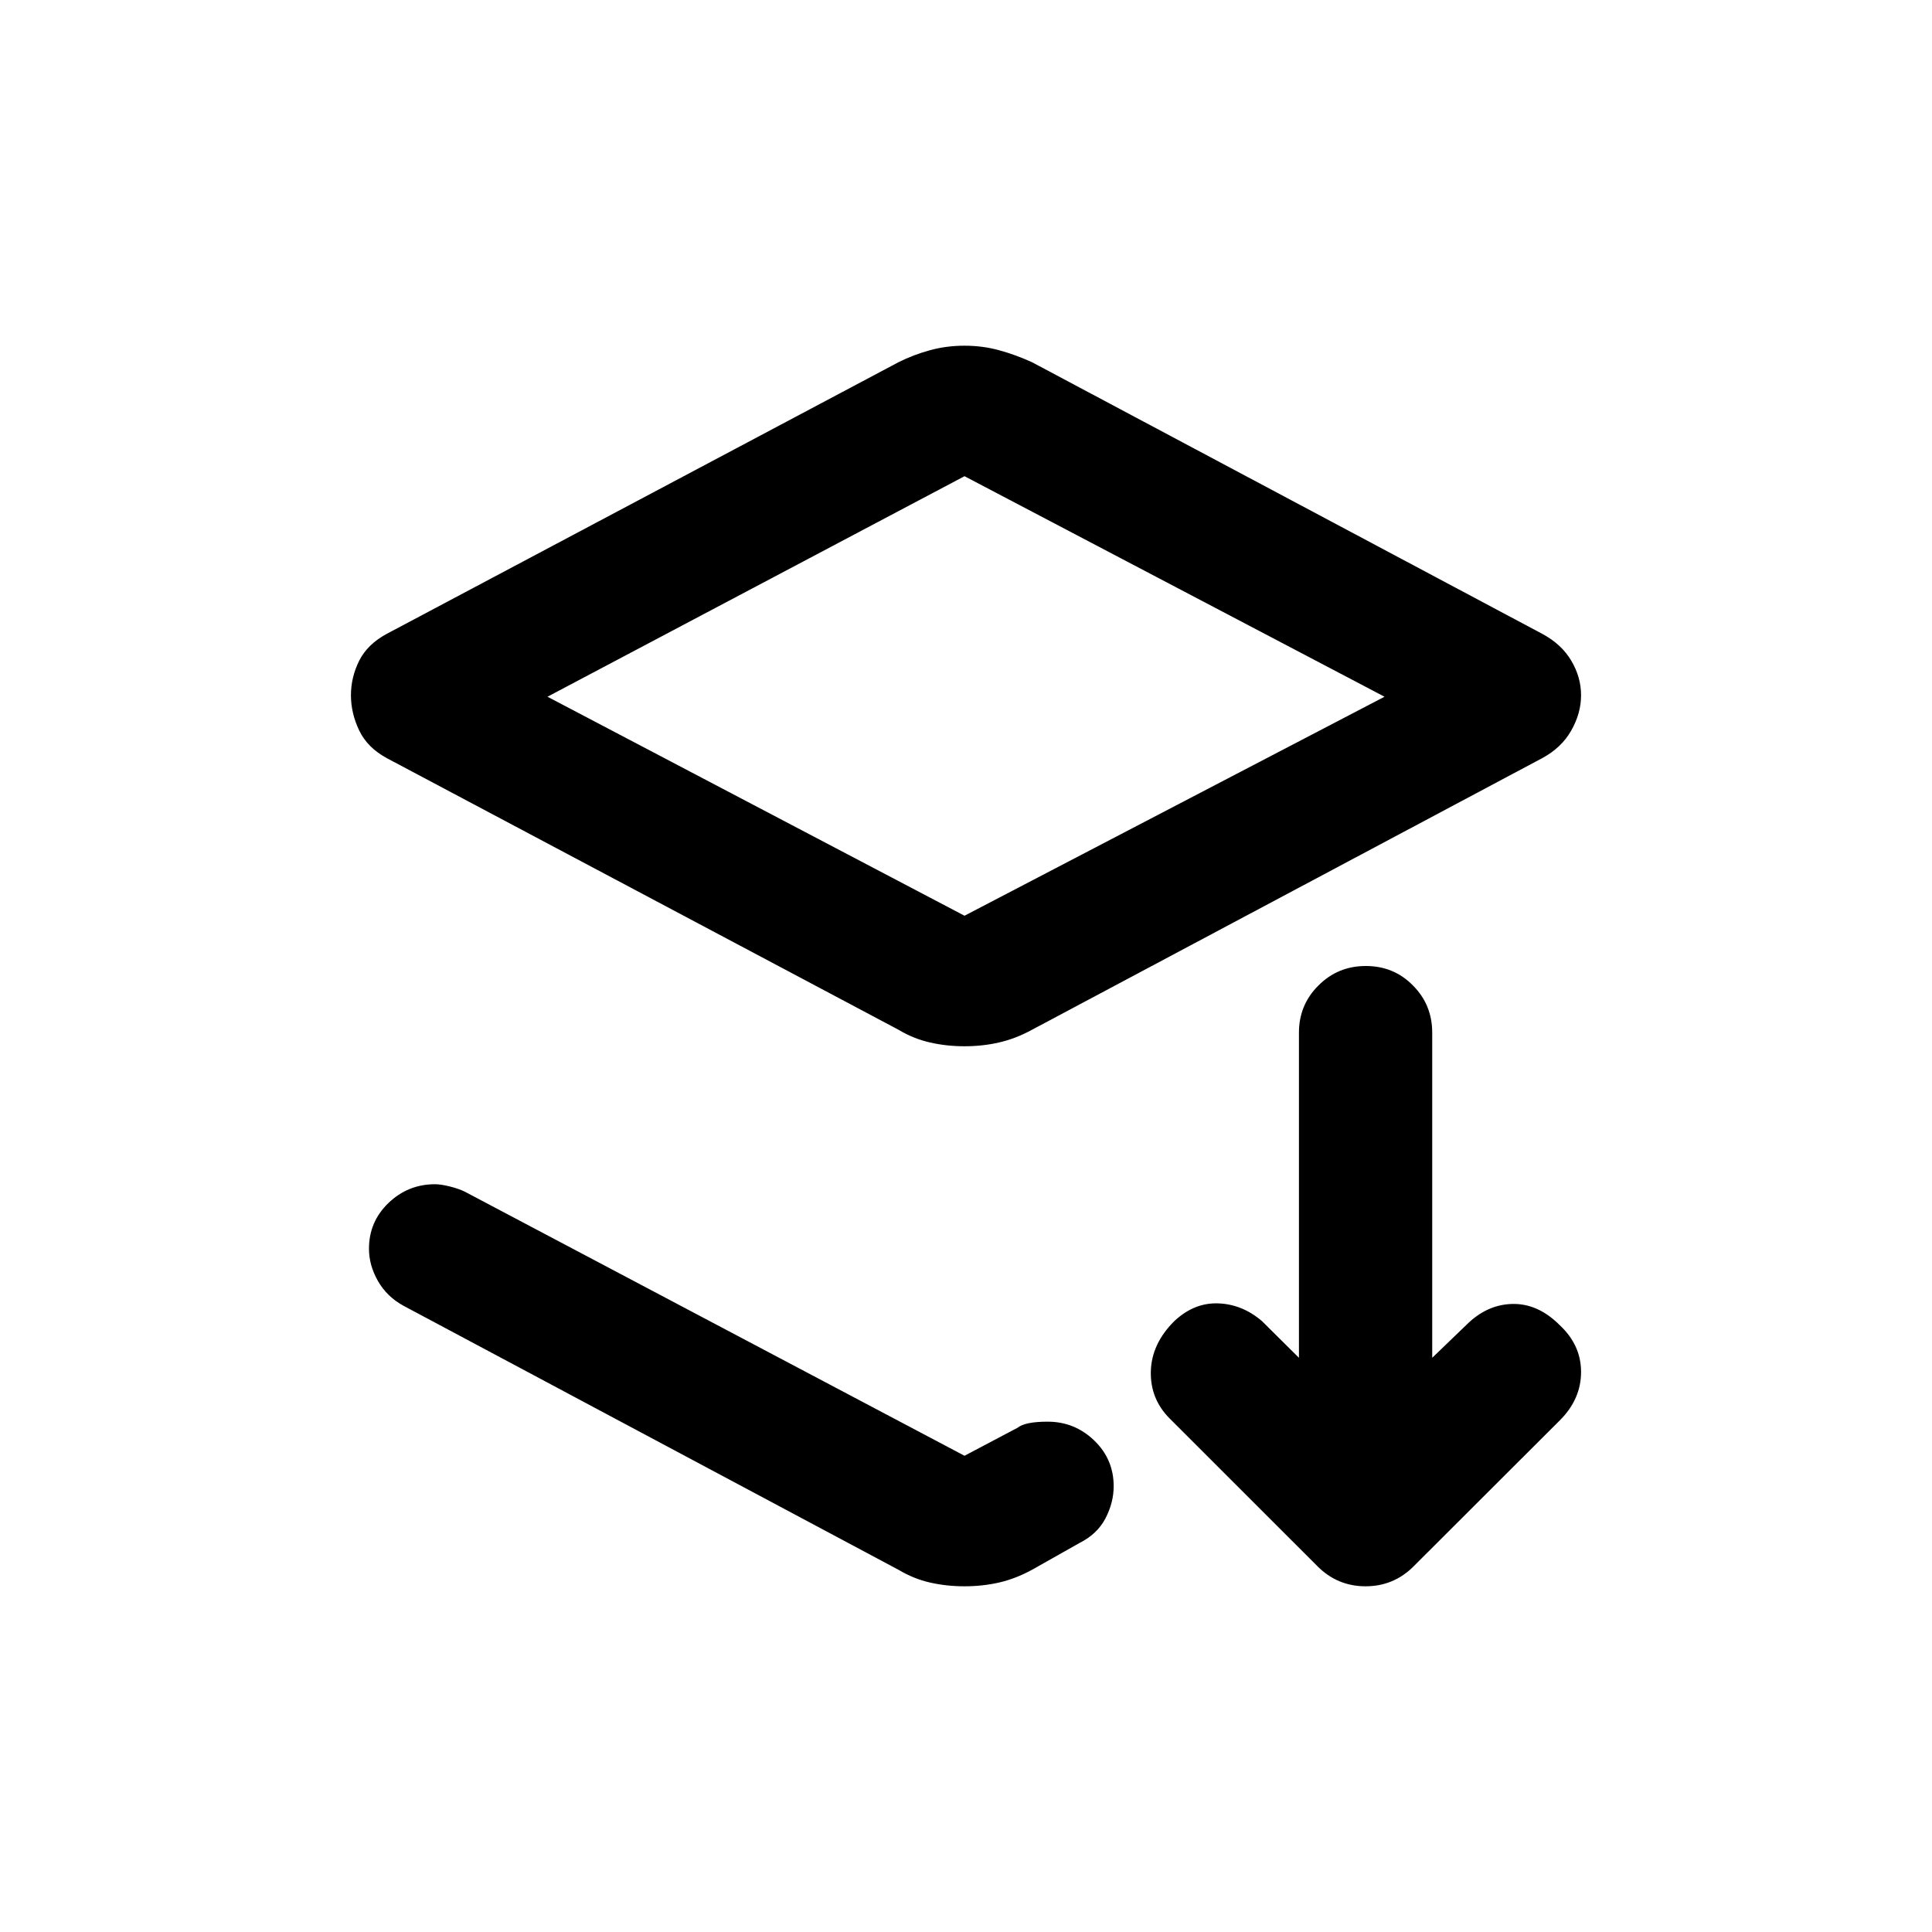 <?xml version="1.0" encoding="utf-8"?>
<svg width="100%" height="100%" viewBox="0 0 48 48" version="1.1" xmlns="http://www.w3.org/2000/svg" style="fill-rule:evenodd;clip-rule:evenodd;stroke-linejoin:round;stroke-miterlimit:2;">
  <path d="M 23.963 25.994 C 23.665 25.994 23.379 25.963 23.106 25.9 C 22.832 25.838 22.571 25.733 22.323 25.584 L 9.614 18.838 C 9.291 18.664 9.061 18.434 8.924 18.148 C 8.788 17.863 8.719 17.571 8.719 17.273 C 8.719 16.974 8.788 16.689 8.924 16.415 C 9.061 16.142 9.291 15.918 9.614 15.745 L 22.323 8.999 C 22.571 8.875 22.832 8.775 23.106 8.701 C 23.379 8.626 23.665 8.589 23.963 8.589 C 24.261 8.589 24.547 8.626 24.82 8.701 C 25.093 8.775 25.367 8.875 25.64 8.999 L 38.312 15.745 C 38.635 15.918 38.877 16.142 39.038 16.415 C 39.2 16.689 39.281 16.974 39.281 17.273 C 39.281 17.571 39.2 17.863 39.038 18.148 C 38.877 18.434 38.635 18.664 38.312 18.838 L 25.64 25.584 C 25.367 25.733 25.093 25.838 24.82 25.9 C 24.547 25.963 24.261 25.994 23.963 25.994 Z M 23.963 22.751 L 34.398 17.31 L 23.963 11.831 L 13.602 17.31 Z M 23.963 36.168 L 25.283 35.471 C 25.408 35.371 25.656 35.321 26.029 35.321 C 26.476 35.321 26.861 35.477 27.184 35.787 C 27.507 36.098 27.669 36.477 27.669 36.924 C 27.669 37.197 27.6 37.464 27.464 37.725 C 27.327 37.986 27.11 38.191 26.811 38.34 L 25.64 39.001 C 25.367 39.15 25.093 39.255 24.82 39.318 C 24.547 39.38 24.261 39.411 23.963 39.411 C 23.665 39.411 23.379 39.38 23.106 39.318 C 22.832 39.255 22.571 39.15 22.323 39.001 L 10.024 32.441 C 9.751 32.292 9.539 32.087 9.39 31.826 C 9.241 31.565 9.167 31.298 9.167 31.025 C 9.167 30.578 9.328 30.199 9.651 29.888 C 9.974 29.578 10.359 29.422 10.807 29.422 C 10.906 29.422 11.03 29.441 11.179 29.478 C 11.328 29.516 11.453 29.559 11.552 29.609 Z M 32.73 38.911 L 29.067 35.249 C 28.739 34.924 28.581 34.53 28.592 34.071 C 28.604 33.614 28.798 33.199 29.173 32.825 C 29.502 32.515 29.866 32.368 30.265 32.382 C 30.664 32.396 31.028 32.543 31.356 32.825 L 32.272 33.734 L 32.272 25.655 C 32.272 25.198 32.433 24.804 32.754 24.487 C 33.075 24.162 33.468 24 33.934 24 C 34.399 24 34.79 24.162 35.107 24.487 C 35.424 24.804 35.583 25.198 35.583 25.655 L 35.583 33.734 L 36.498 32.853 C 36.827 32.551 37.197 32.396 37.608 32.396 C 38.019 32.396 38.4 32.571 38.752 32.924 C 39.105 33.254 39.281 33.642 39.281 34.086 C 39.281 34.537 39.105 34.938 38.752 35.29 L 35.125 38.911 C 34.797 39.242 34.397 39.411 33.927 39.411 C 33.458 39.411 33.059 39.242 32.73 38.911 Z" style="fill-rule: nonzero; stroke-width: 0.05;"/>
</svg>